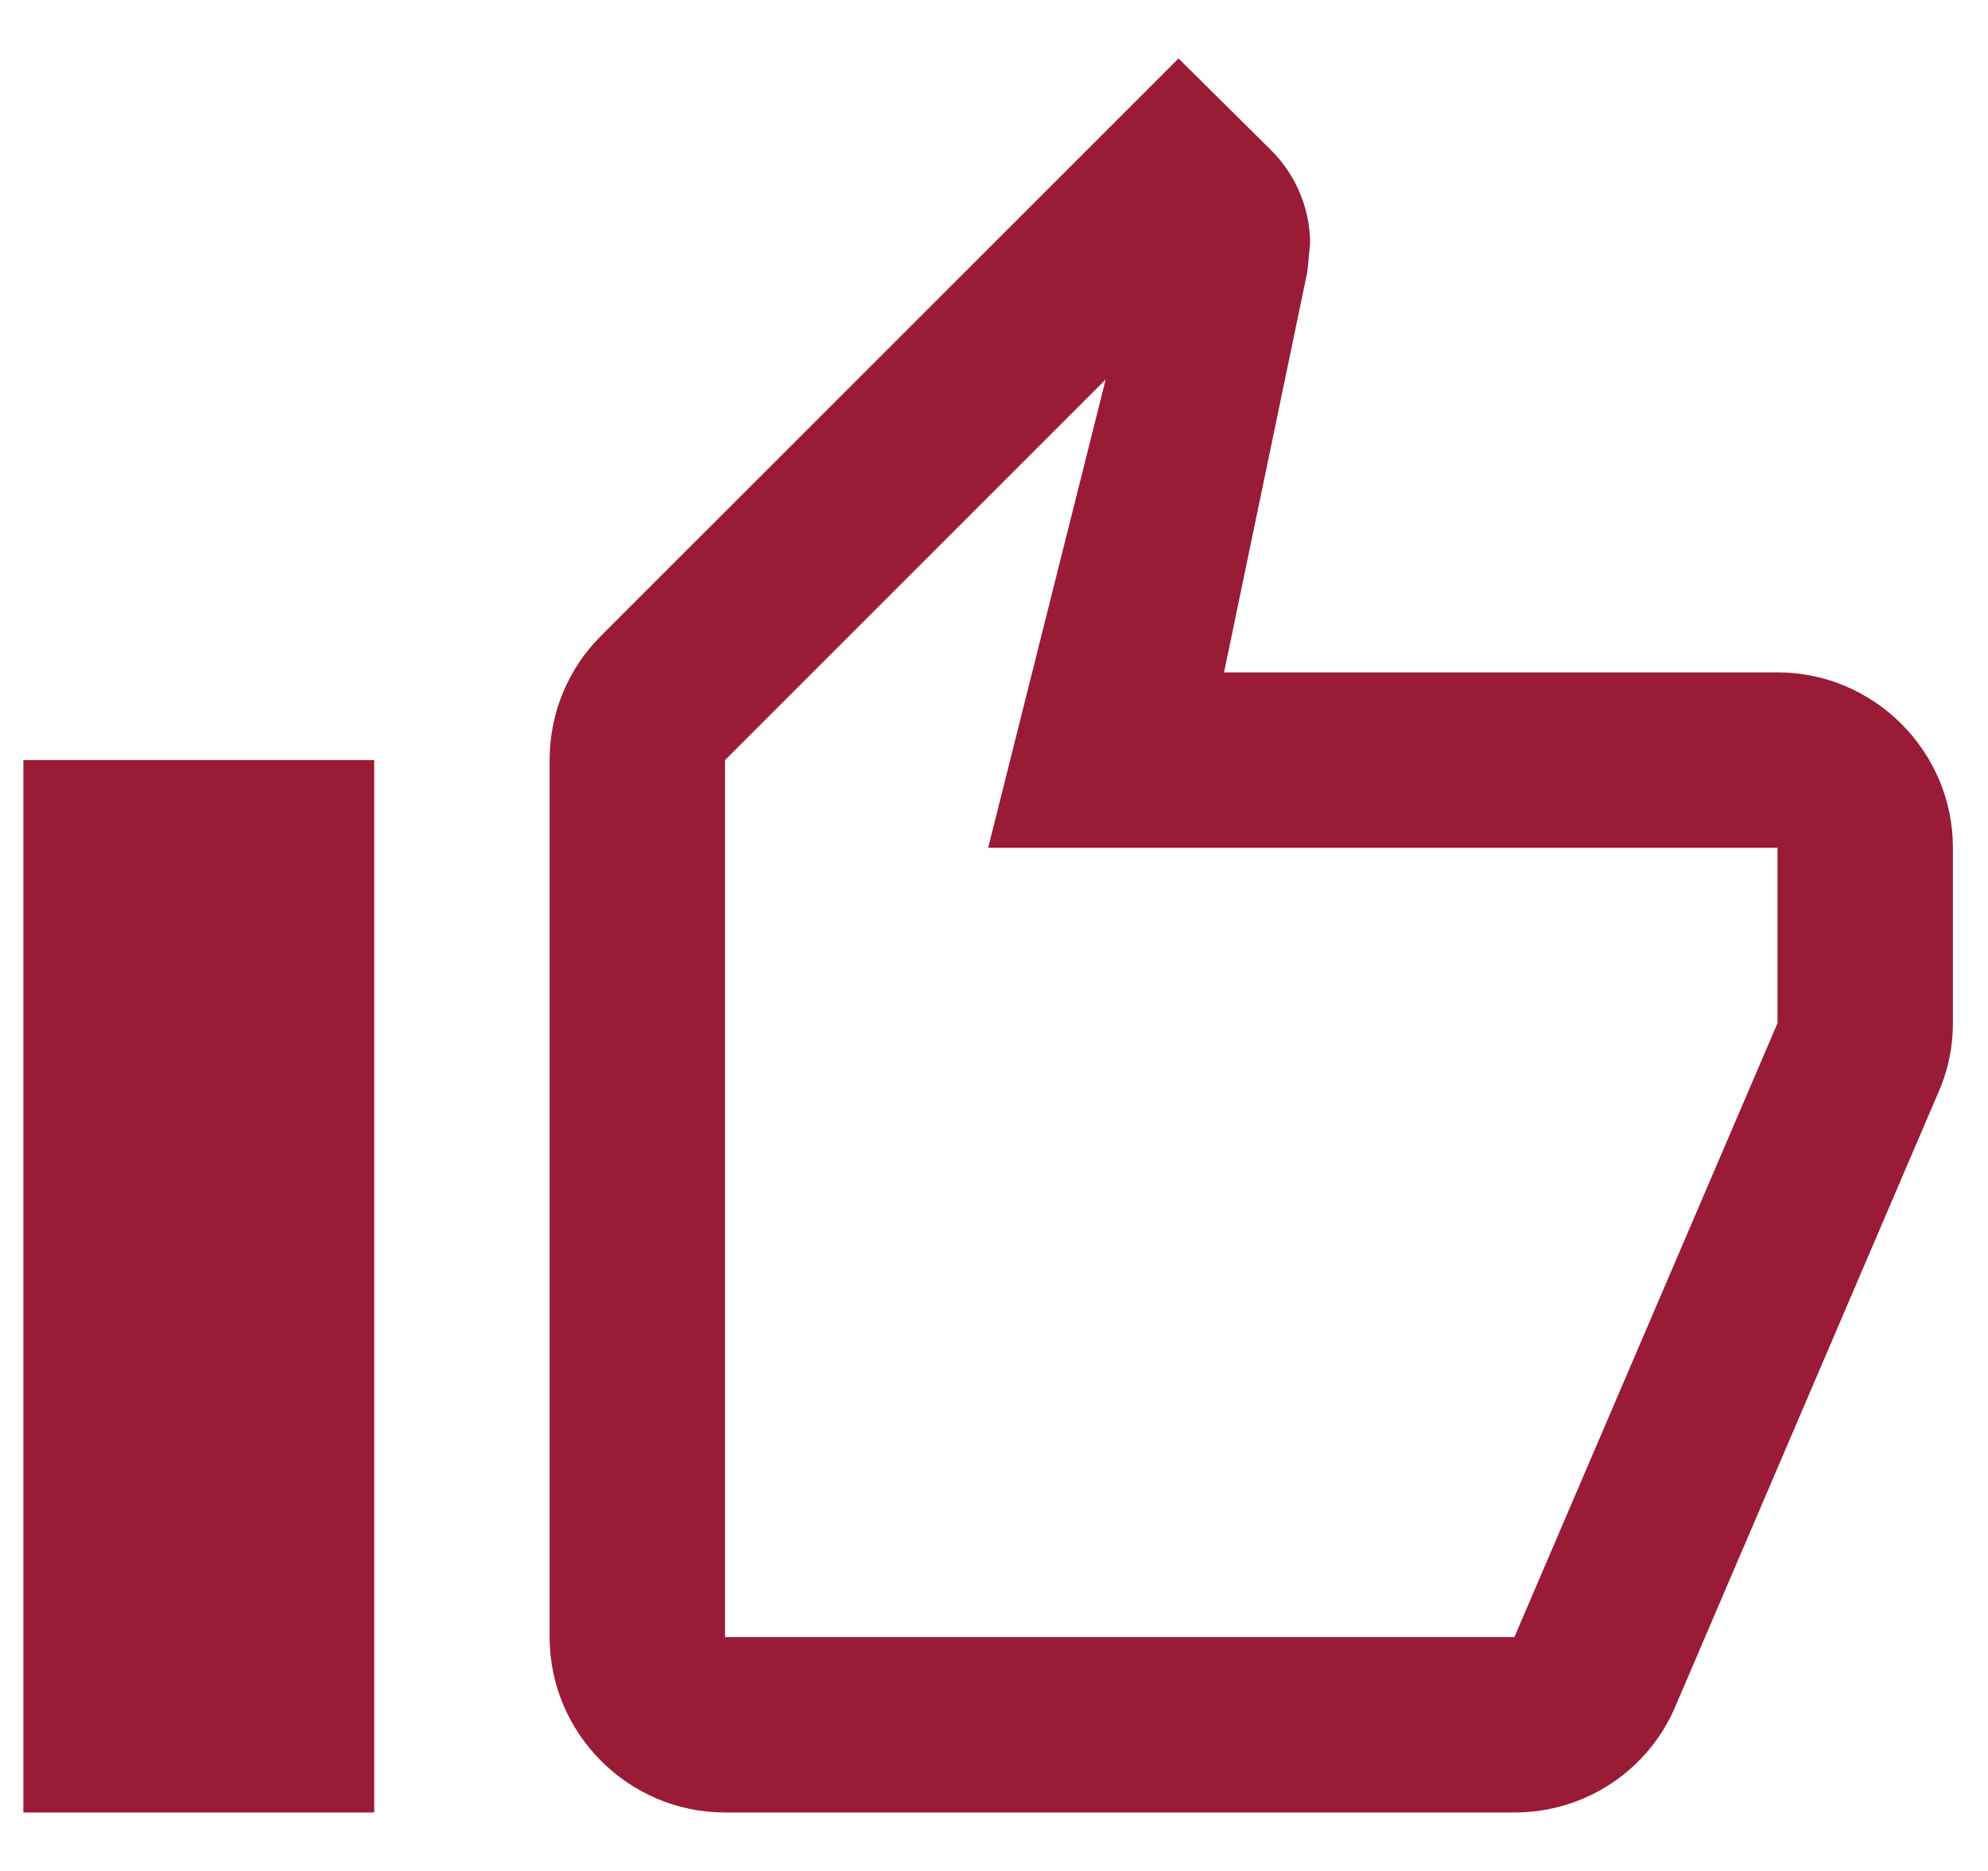<svg width="17" height="16" viewBox="0 0 17 16" fill="none" xmlns="http://www.w3.org/2000/svg">
<path d="M6.2 15.5H12.95C13.572 15.5 14.105 15.125 14.33 14.585L16.595 9.297C16.663 9.125 16.7 8.945 16.7 8.75V7.25C16.7 6.425 16.025 5.75 15.2 5.75H10.467L11.18 2.322L11.203 2.083C11.203 1.775 11.075 1.49 10.873 1.288L10.078 0.5L5.135 5.442C4.865 5.713 4.7 6.088 4.7 6.5V14C4.7 14.825 5.375 15.5 6.2 15.5ZM6.2 6.5L9.455 3.245L8.45 7.25H15.2V8.75L12.95 14H6.2V6.5ZM0.2 6.5H3.2V15.5H0.2V6.5Z" fill="#9A1B35"/>
</svg>
